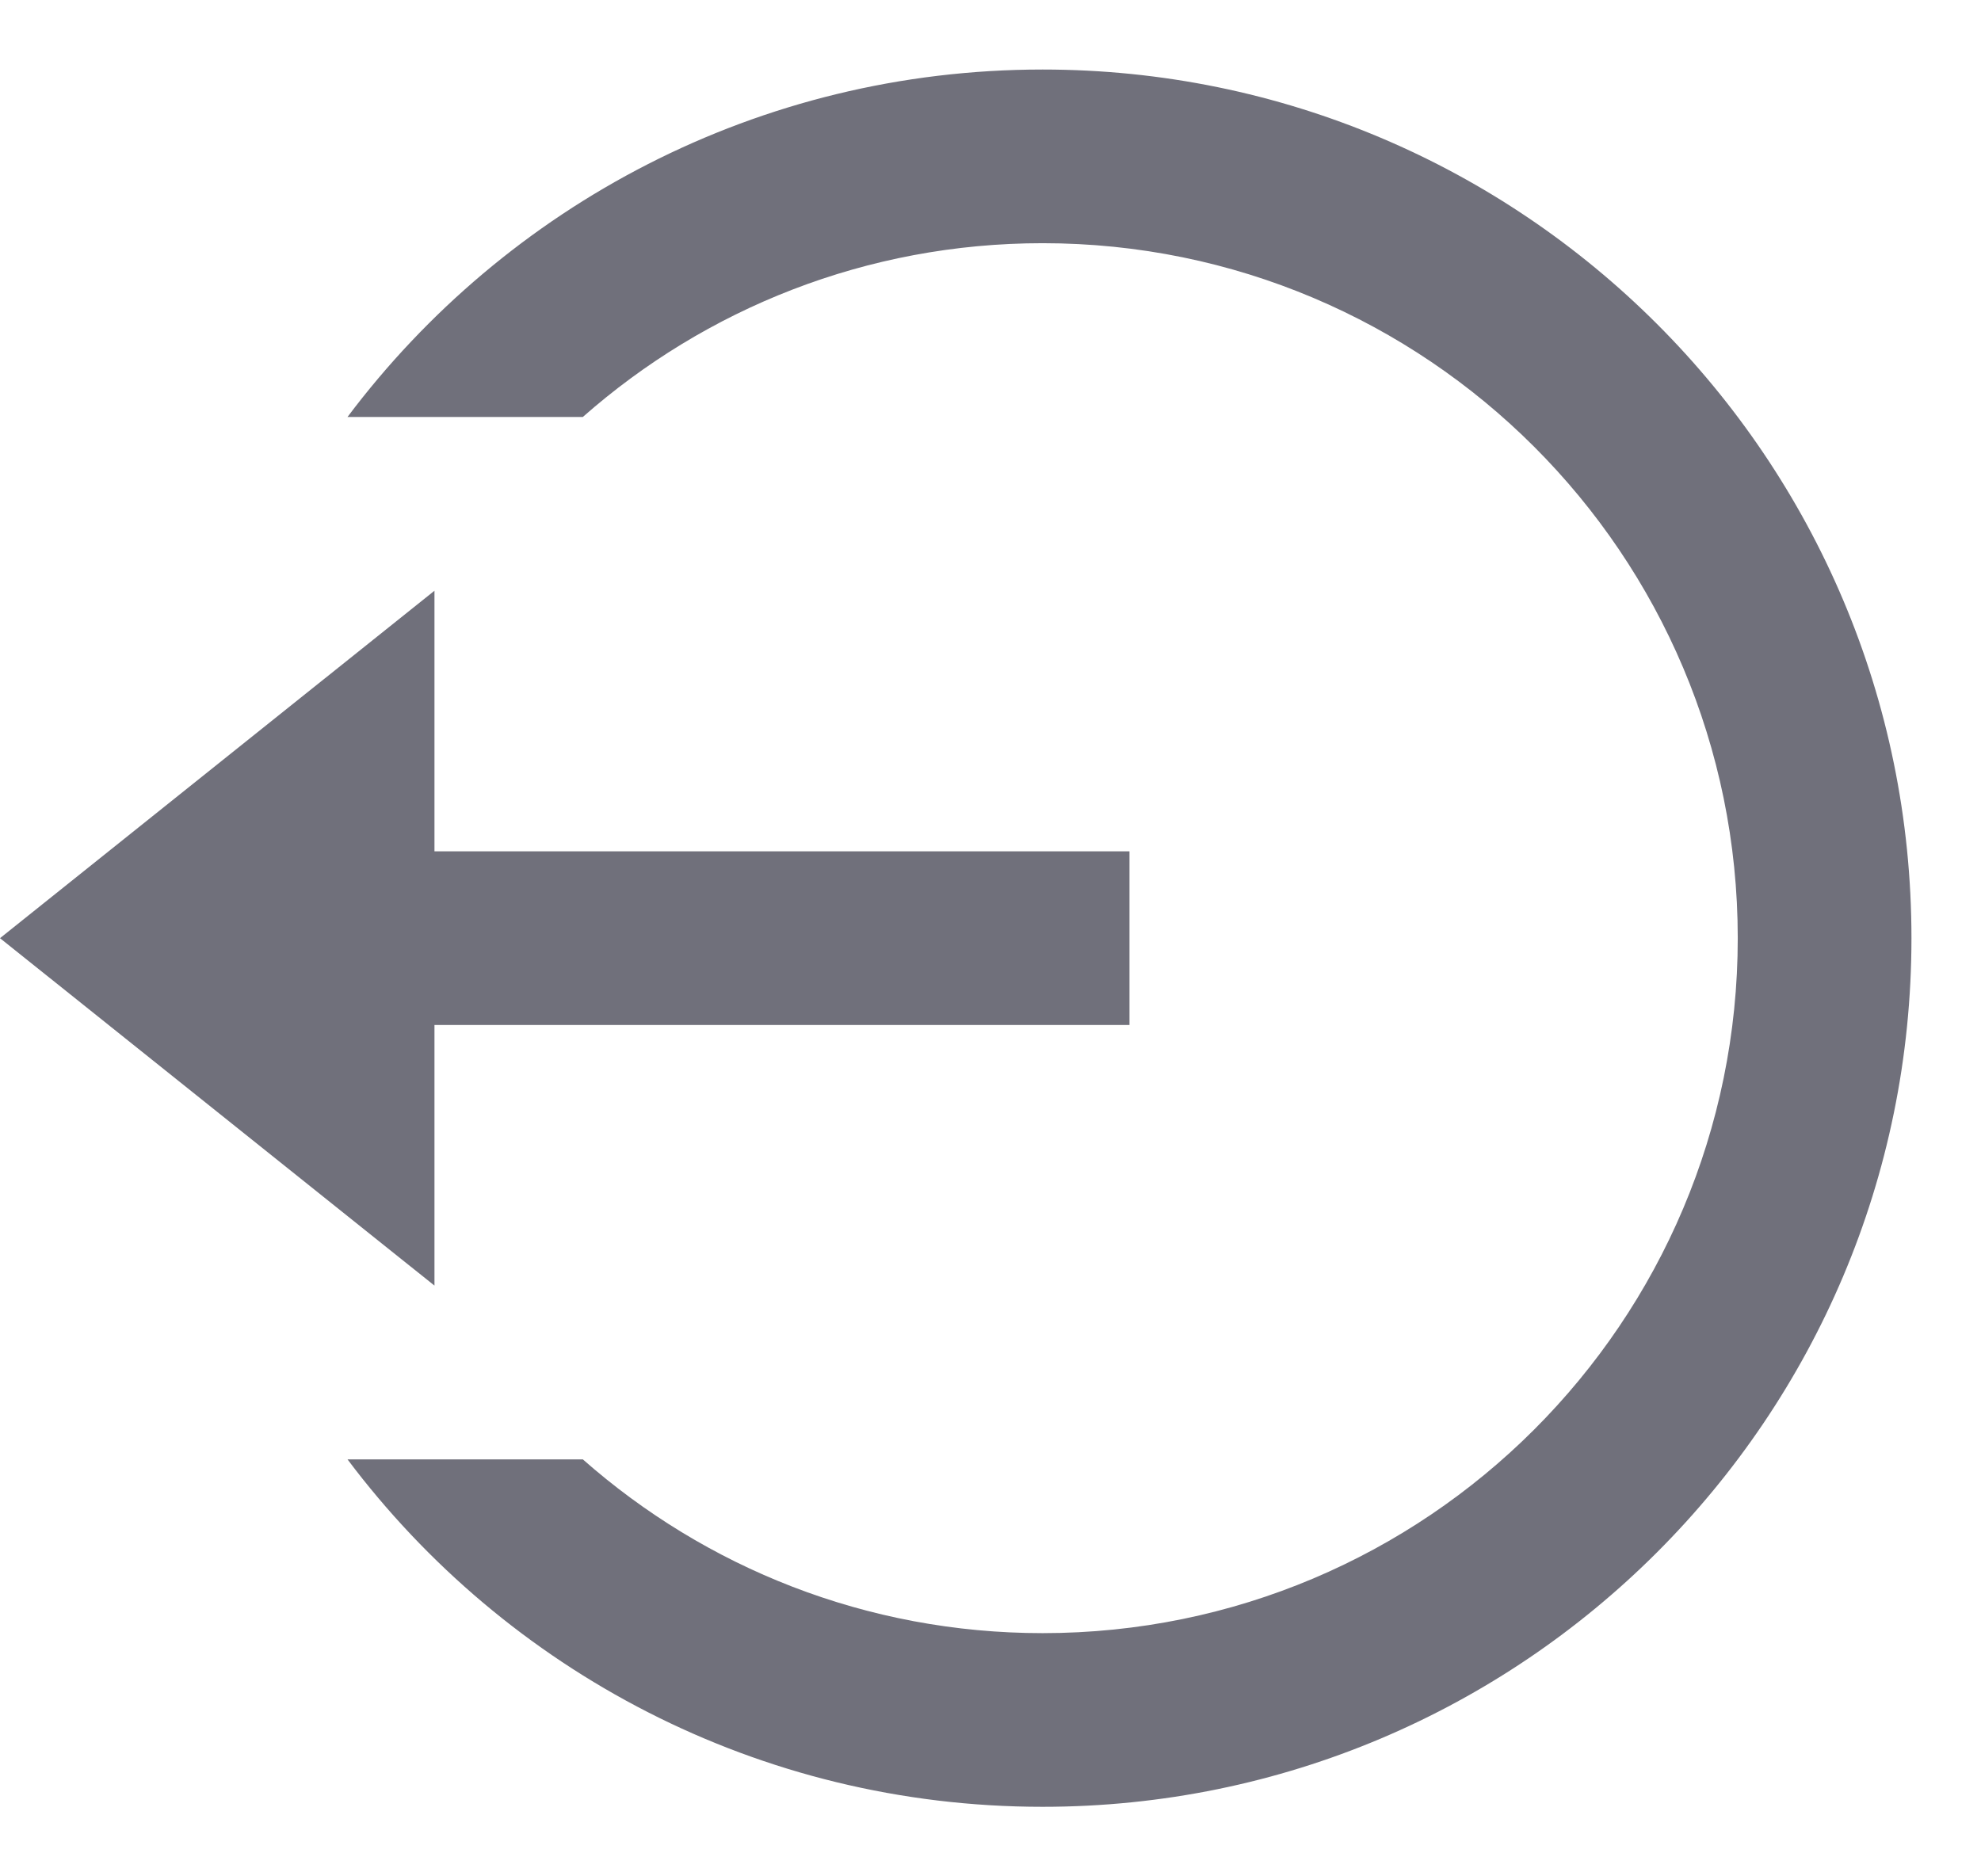 <svg width="19" height="18" viewBox="0 0 19 18" fill="none" xmlns="http://www.w3.org/2000/svg">
<path d="M4.167 8.167H10.833V9.833H4.167V12.333L0 9L4.167 5.667V8.167ZM3.333 14H5.59C6.766 15.037 8.309 15.667 10 15.667C13.682 15.667 16.667 12.682 16.667 9C16.667 5.318 13.682 2.333 10 2.333C8.309 2.333 6.766 2.963 5.59 4H3.333C4.853 1.976 7.274 0.667 10 0.667C14.602 0.667 18.333 4.398 18.333 9C18.333 13.602 14.602 17.333 10 17.333C7.274 17.333 4.853 16.024 3.333 14Z" fill="#70707B"/>
</svg>
